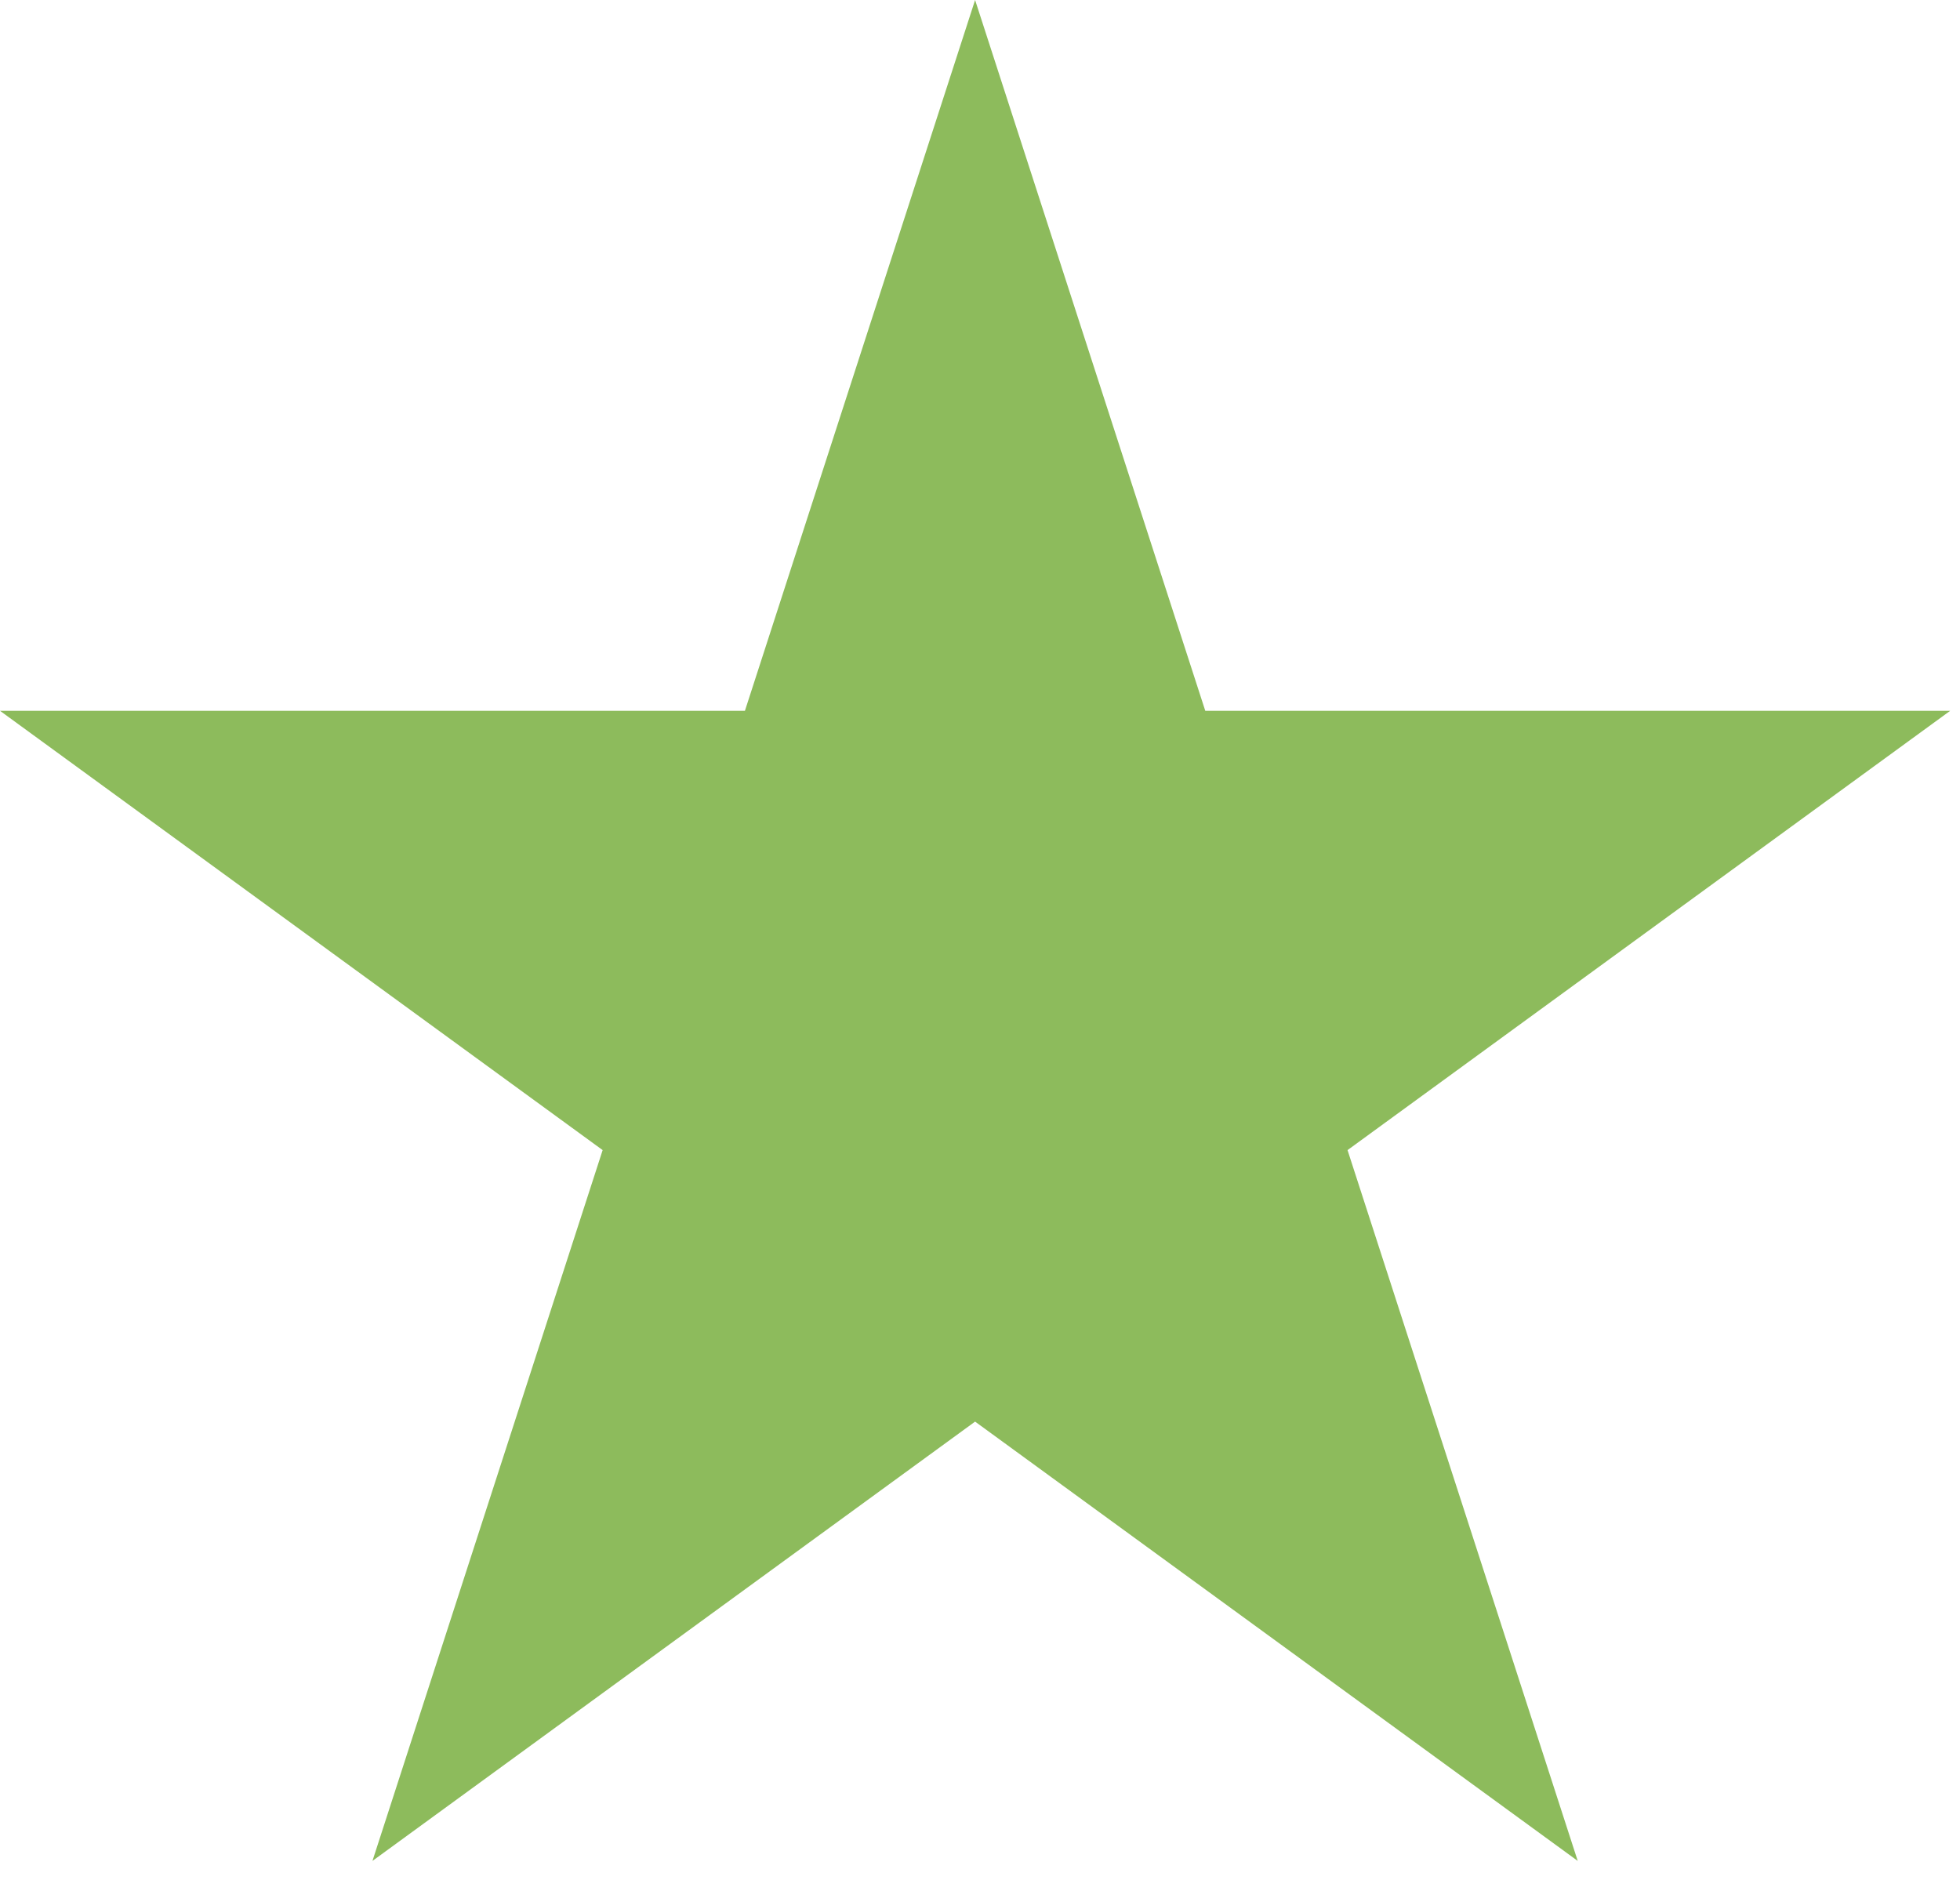 <?xml version="1.0" standalone="yes"?>

<svg version="1.1" viewBox="0.0 0.0 220.0 211.0" fill="none" stroke="none" stroke-linecap="square" stroke-miterlimit="10" xmlns="http://www.w3.org/2000/svg" xmlns:xlink="http://www.w3.org/1999/xlink"><clipPath id="p.0"><path d="m0 0l220.0 0l0 211.0l-220.0 0l0 -211.0z" clip-rule="nonzero"></path></clipPath><g clip-path="url(#p.0)"><path fill="#000000" fill-opacity="0.0" d="m0 0l220.0 0l0 211.11l-220.0 0z" fill-rule="nonzero"></path><path fill="#8dbb5c" d="m2.3152544E-4 79.786l83.612 5.569458E-4l25.837 -79.786l25.837 79.786l83.612 -5.569458E-4l-67.644 49.31l25.838 79.786l-67.643 -49.311l-67.643 49.311l25.838 -79.786z" fill-rule="nonzero"></path></g></svg>

